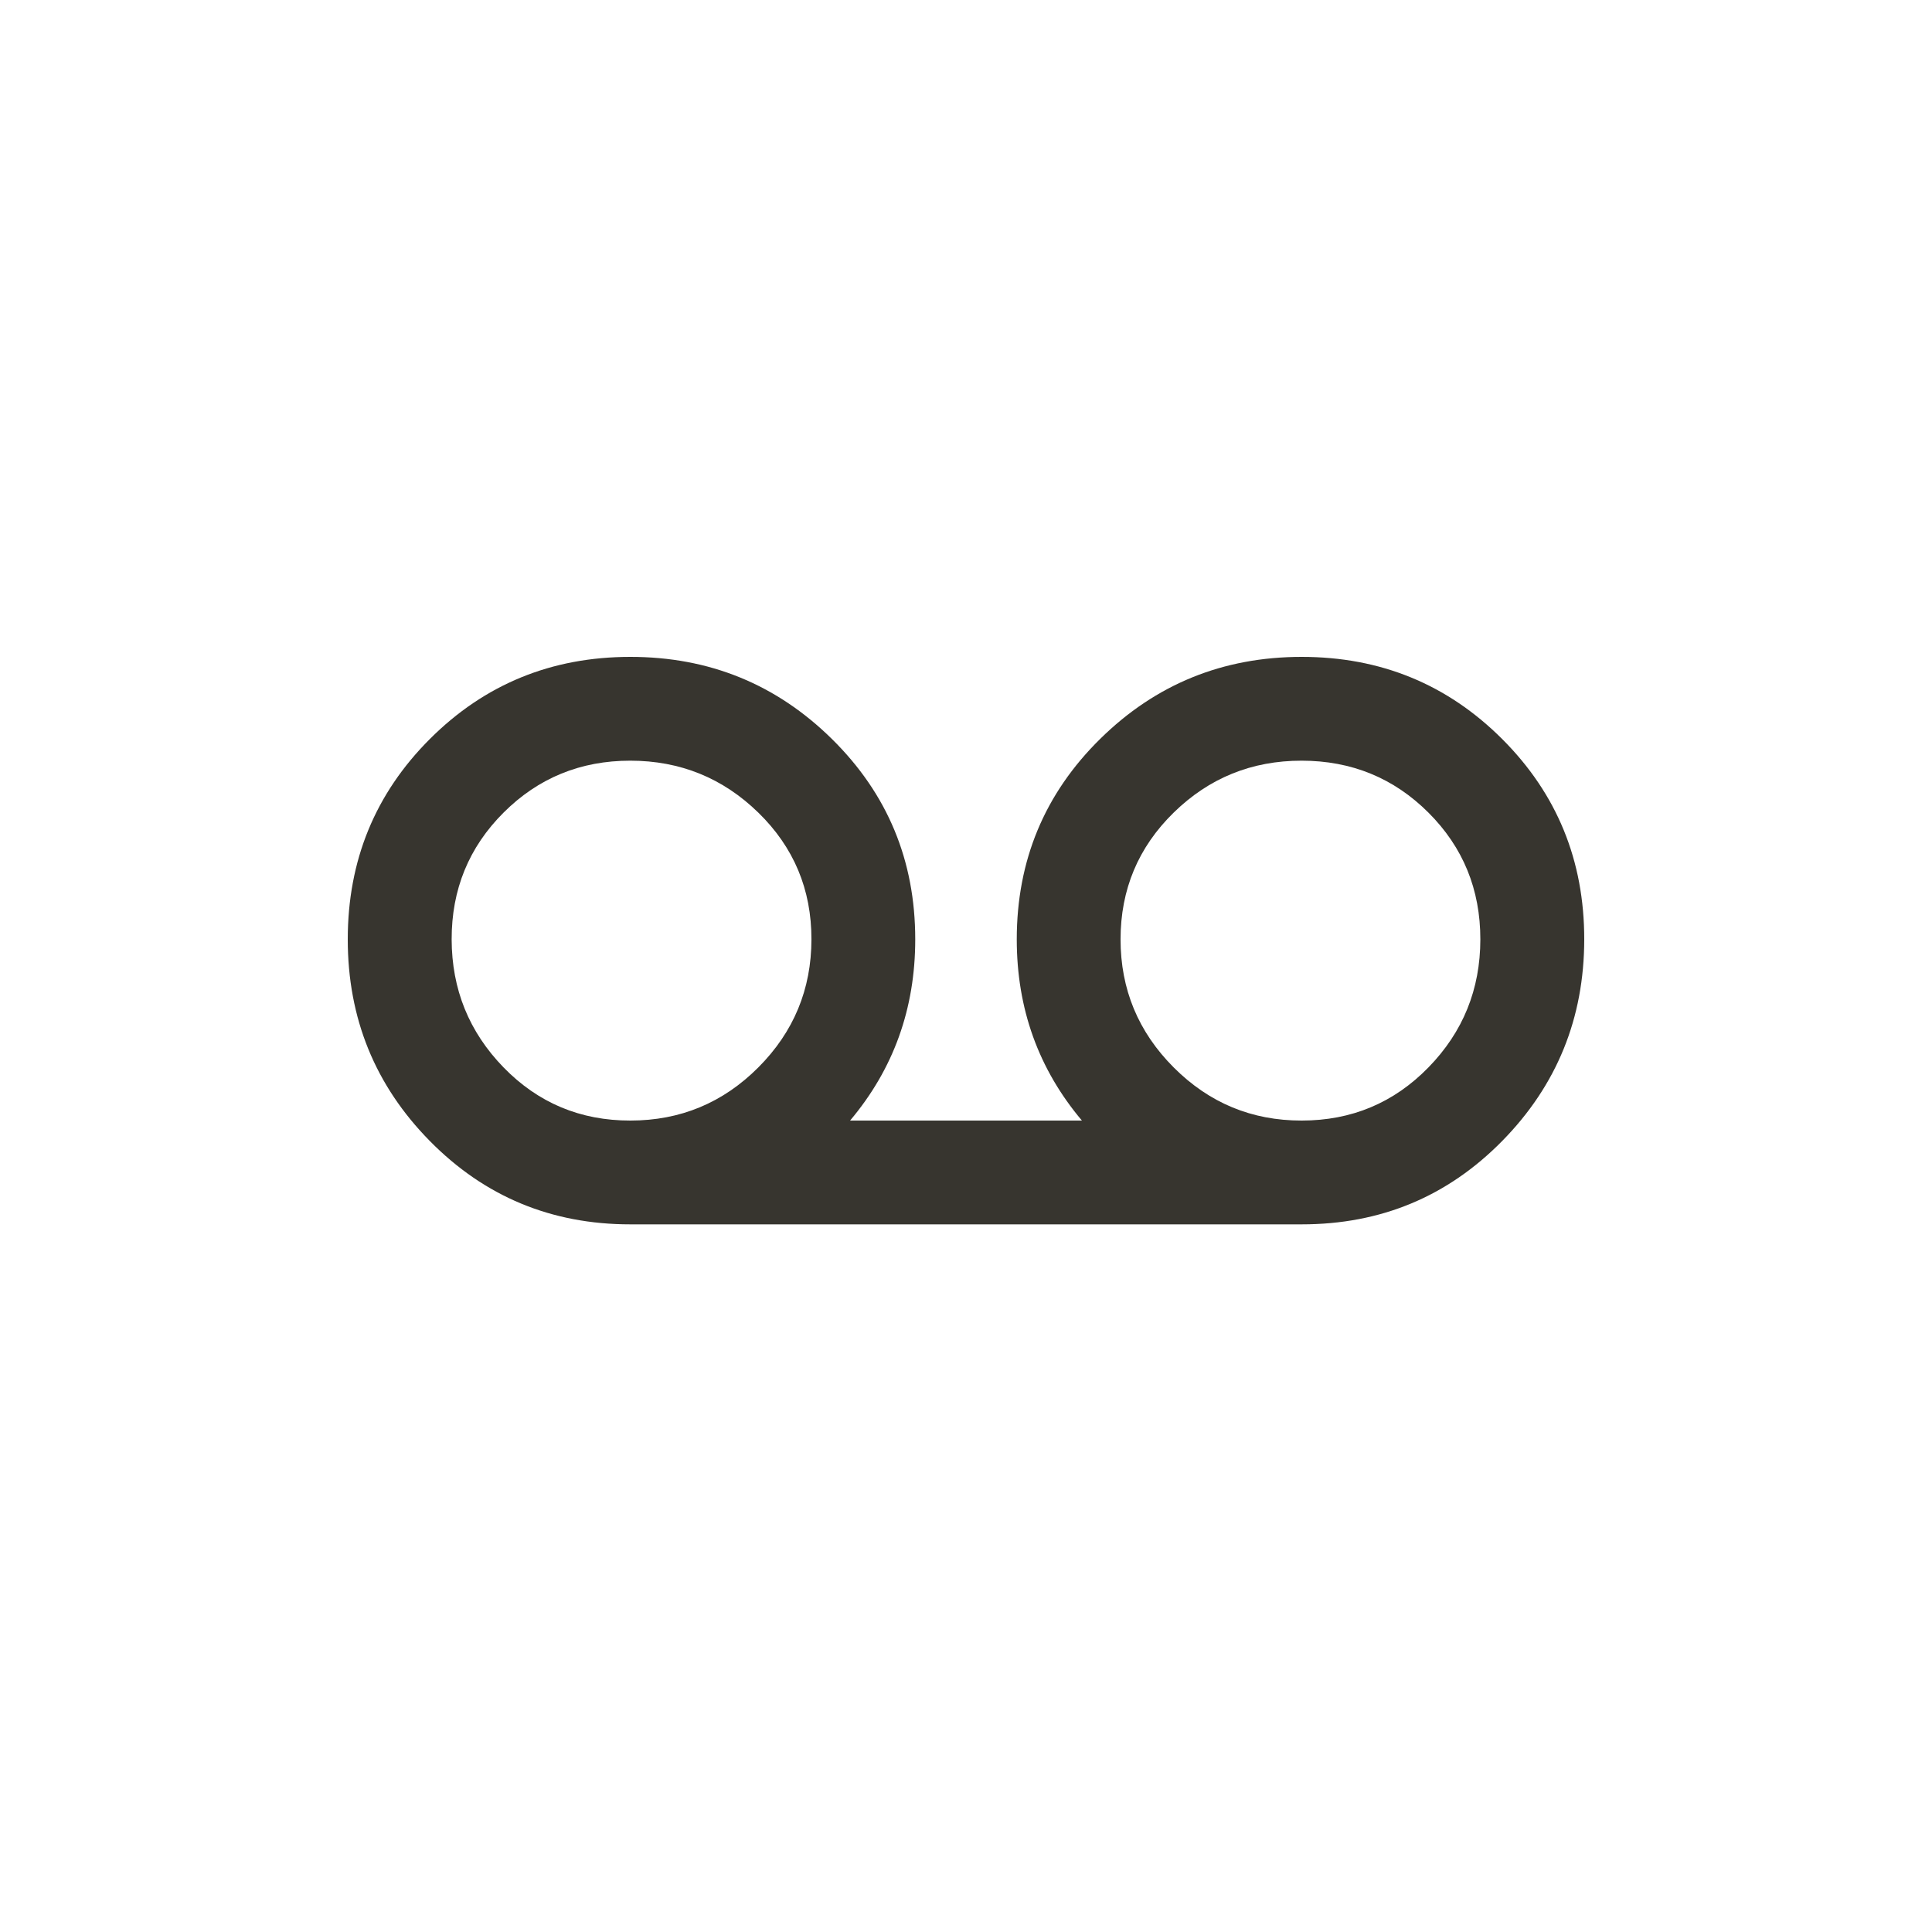<!-- Generated by IcoMoon.io -->
<svg version="1.1" xmlns="http://www.w3.org/2000/svg" width="40" height="40" viewBox="0 0 40 40">
<title>mt-voicemail</title>
<path fill="#37352f" d="M26.949 23.2q1.551 0 2.625-1.1t1.075-2.651-1.075-2.625-2.625-1.075-2.649 1.075-1.1 2.625 1.1 2.651 2.649 1.1zM13.051 23.2q1.551 0 2.649-1.1t1.1-2.651-1.1-2.625-2.649-1.075-2.625 1.075-1.075 2.625 1.075 2.651 2.625 1.1zM26.949 13.6q2.449 0 4.151 1.7t1.7 4.149-1.7 4.175-4.151 1.725h-13.9q-2.449 0-4.149-1.725t-1.7-4.175 1.7-4.149 4.149-1.7 4.175 1.7 1.725 4.149q0 2.151-1.349 3.751h4.8q-1.349-1.6-1.349-3.751 0-2.449 1.725-4.149t4.175-1.7z"></path>
</svg>
